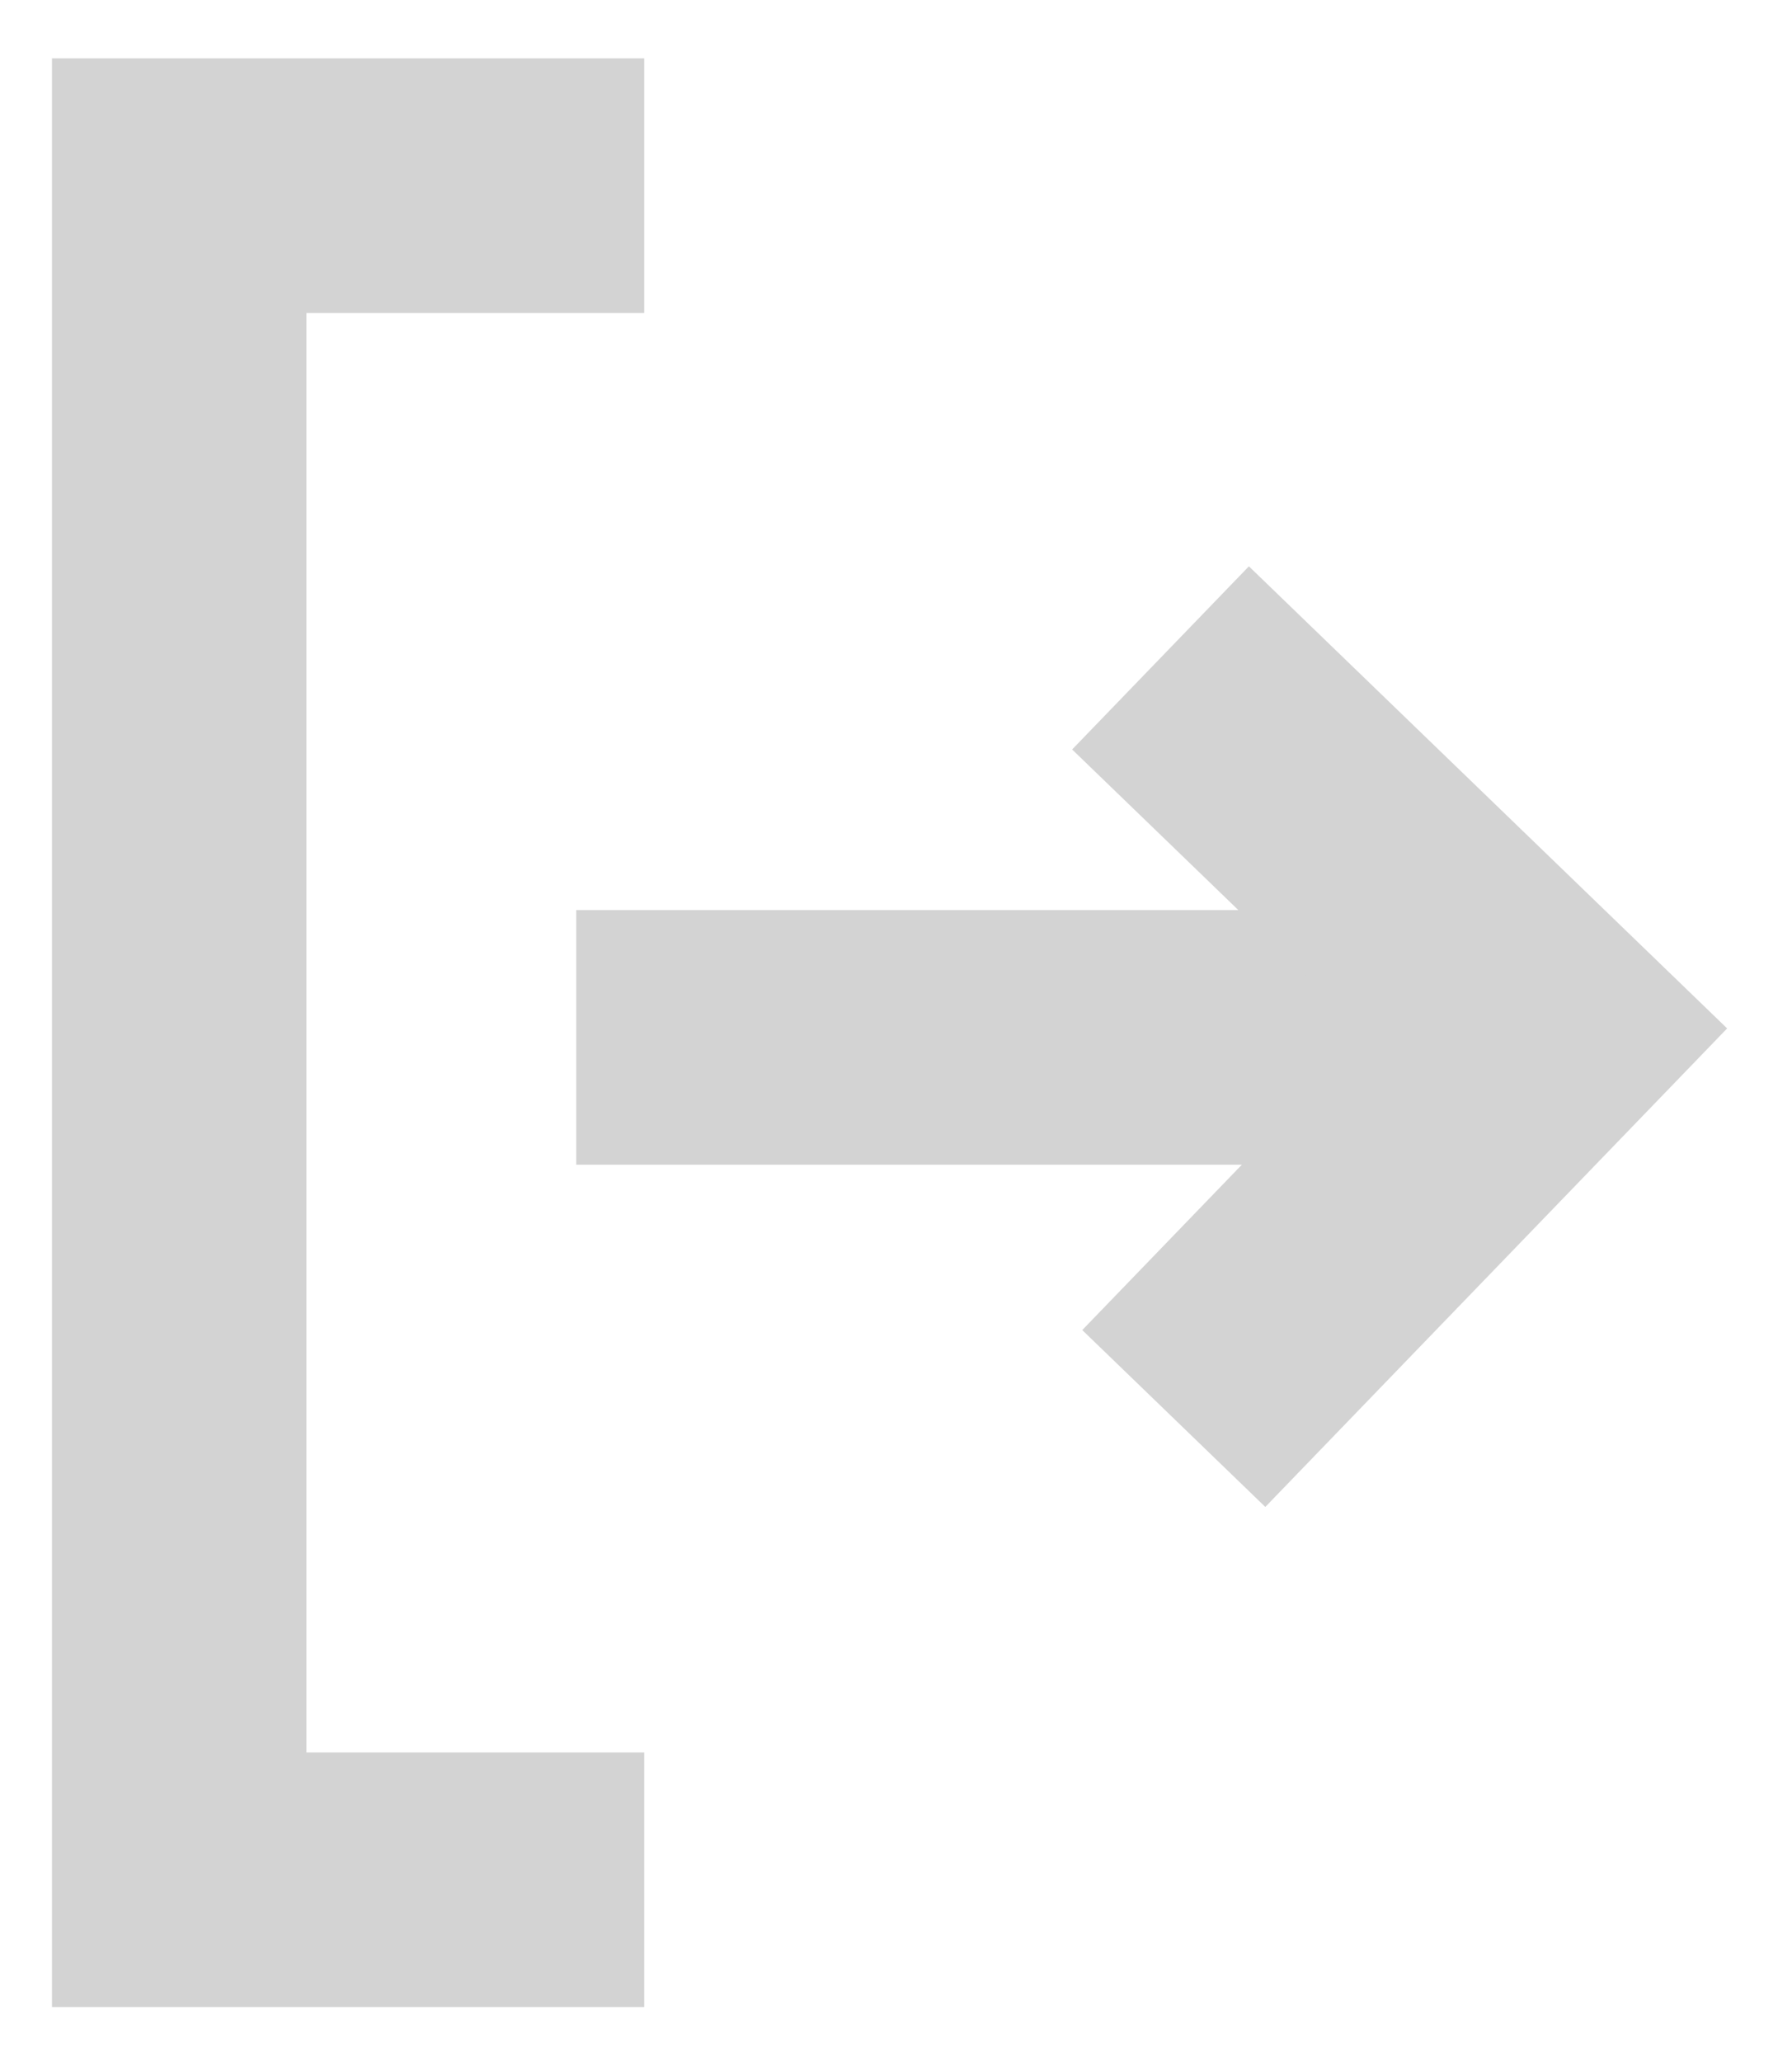 <svg xmlns="http://www.w3.org/2000/svg" width="20" height="23" viewBox="0 0 20 23">
  <g fill="none" fill-rule="evenodd" stroke="#D3D3D3" stroke-width="2.84" transform="translate(-1 -2.929)">
    <g transform="translate(3 5)">
      <polyline points="5.19 0 0 0 0 18.896 5.19 18.896"/>
      <line x1="5.851" x2="13.5" y1="9.5" y2="9.5" stroke-linecap="square"/>
    </g>
    <polyline points="17.027 11.509 17.027 17.509 11.027 17.509" transform="rotate(-46 14.027 14.51)"/>
  </g>
</svg>
